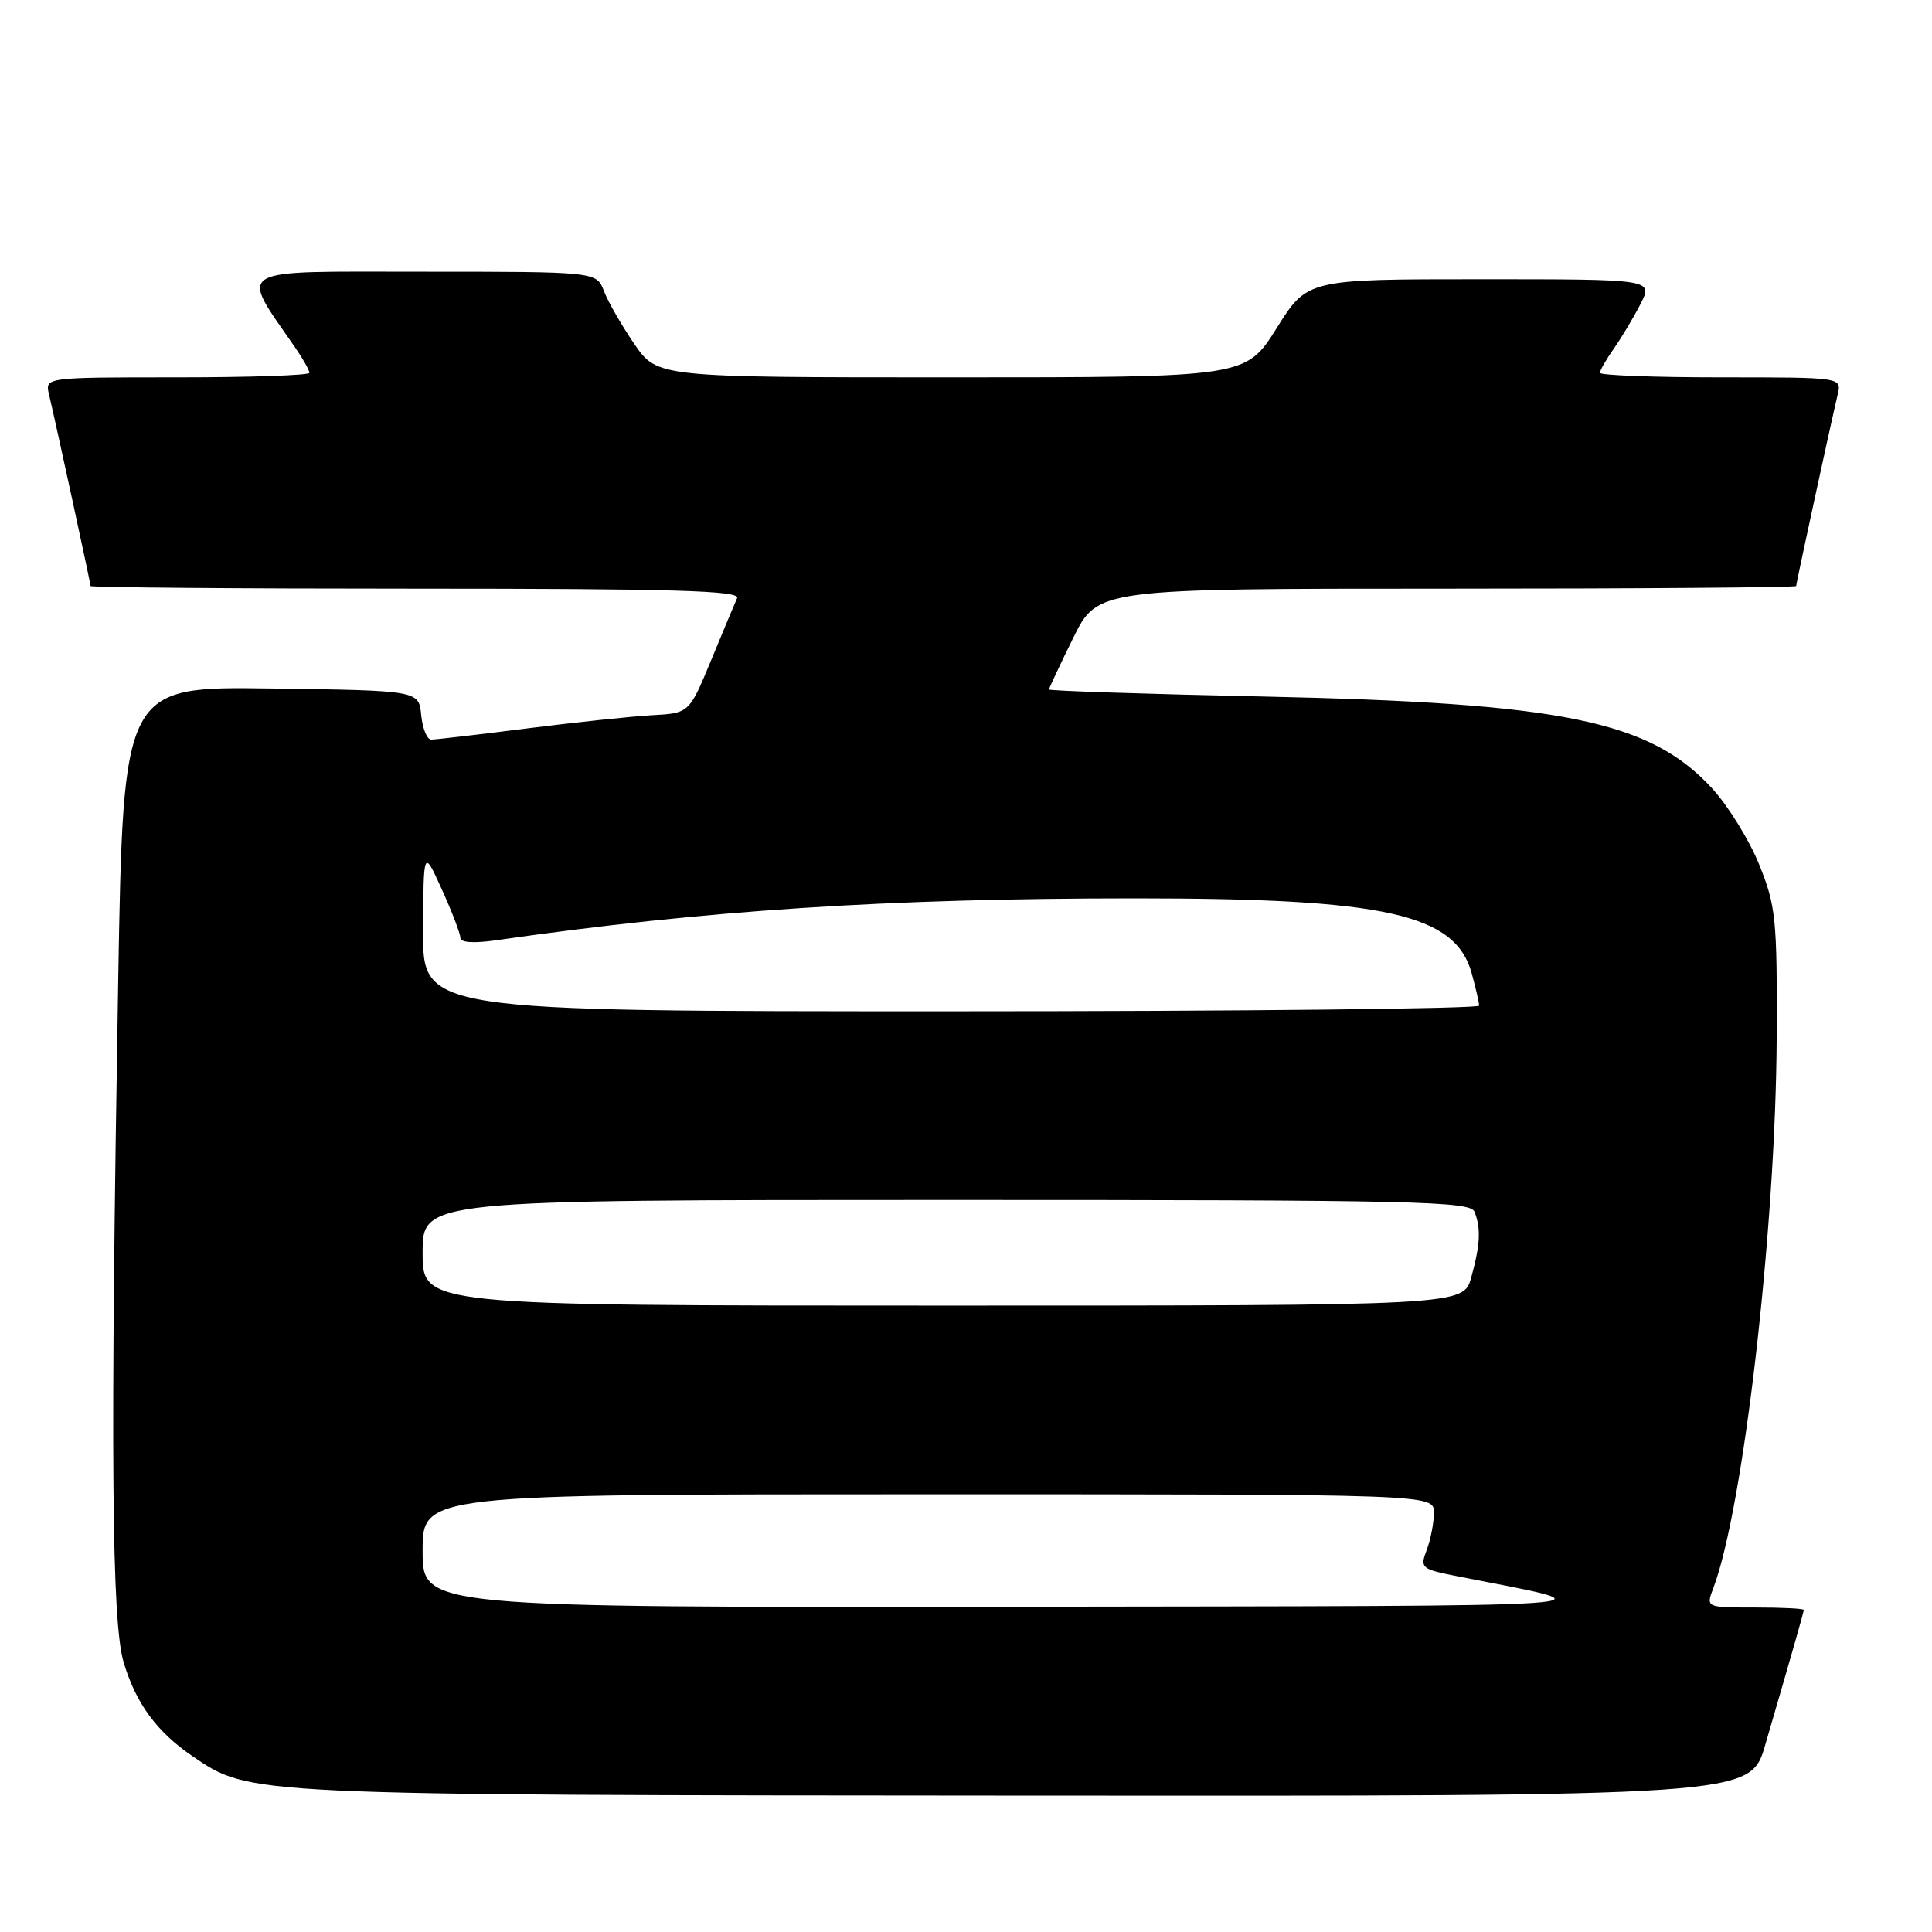 <?xml version="1.0" encoding="UTF-8" standalone="no"?>
<!DOCTYPE svg PUBLIC "-//W3C//DTD SVG 1.1//EN" "http://www.w3.org/Graphics/SVG/1.1/DTD/svg11.dtd" >
<svg xmlns="http://www.w3.org/2000/svg" xmlns:xlink="http://www.w3.org/1999/xlink" version="1.1" viewBox="0 0 256 256">
 <g >
 <path fill="currentColor"
d=" M 233.89 231.25 C 237.84 217.71 239.00 213.63 239.00 213.32 C 239.00 213.14 236.09 213.00 232.52 213.00 C 226.05 213.00 226.05 213.00 227.01 210.47 C 231.01 199.96 235.30 162.71 235.42 137.50 C 235.49 121.80 235.32 120.05 233.11 114.58 C 231.80 111.33 228.98 106.76 226.84 104.44 C 218.59 95.49 207.06 93.14 167.25 92.29 C 151.71 91.96 139.00 91.54 139.00 91.36 C 139.00 91.18 140.45 88.10 142.21 84.52 C 145.43 78.00 145.43 78.00 191.71 78.00 C 217.17 78.00 238.00 77.84 238.00 77.65 C 238.00 77.29 242.55 56.31 243.51 52.25 C 244.04 50.00 244.04 50.00 228.02 50.00 C 219.21 50.00 212.00 49.73 212.00 49.40 C 212.00 49.08 212.84 47.61 213.87 46.15 C 214.89 44.69 216.48 42.04 217.39 40.25 C 219.05 37.00 219.05 37.00 196.14 37.00 C 173.22 37.00 173.22 37.00 169.15 43.50 C 165.07 50.00 165.07 50.00 126.08 50.00 C 87.10 50.00 87.10 50.00 84.05 45.58 C 82.38 43.14 80.57 39.99 80.03 38.58 C 79.05 36.00 79.05 36.00 55.94 36.00 C 30.44 36.00 31.68 35.25 39.18 46.15 C 40.18 47.61 41.00 49.08 41.00 49.40 C 41.00 49.73 33.12 50.00 23.48 50.00 C 5.96 50.00 5.96 50.00 6.49 52.25 C 7.45 56.31 12.00 77.29 12.00 77.65 C 12.00 77.84 31.40 78.00 55.11 78.00 C 89.22 78.00 98.10 78.26 97.67 79.25 C 97.36 79.94 95.81 83.65 94.22 87.50 C 91.32 94.50 91.32 94.50 86.41 94.77 C 83.71 94.92 76.25 95.71 69.83 96.52 C 63.41 97.34 57.70 98.00 57.14 98.00 C 56.58 98.00 55.99 96.54 55.81 94.75 C 55.50 91.50 55.50 91.50 35.91 91.23 C 16.33 90.96 16.33 90.96 15.66 130.14 C 14.61 192.45 14.79 214.98 16.39 220.29 C 18.02 225.73 20.79 229.49 25.50 232.70 C 33.18 237.91 32.16 237.86 135.71 237.93 C 231.92 238.00 231.92 238.00 233.89 231.25 Z  M 56.00 205.50 C 56.00 198.00 56.00 198.00 123.00 198.00 C 190.00 198.00 190.00 198.00 190.00 200.43 C 190.00 201.77 189.57 204.00 189.05 205.37 C 188.13 207.79 188.29 207.92 193.30 208.90 C 214.38 213.02 217.88 212.78 134.25 212.90 C 56.00 213.00 56.00 213.00 56.00 205.50 Z  M 56.00 166.00 C 56.00 159.00 56.00 159.00 125.39 159.00 C 187.75 159.00 194.85 159.16 195.39 160.58 C 196.25 162.82 196.14 164.95 194.95 169.25 C 193.91 173.00 193.91 173.00 124.95 173.00 C 56.00 173.00 56.00 173.00 56.00 166.00 Z  M 56.06 123.25 C 56.12 112.50 56.12 112.50 58.56 117.88 C 59.90 120.84 61.00 123.71 61.00 124.26 C 61.00 124.90 62.77 125.02 65.75 124.59 C 93.34 120.62 117.56 119.04 150.50 119.04 C 183.57 119.04 192.82 121.10 195.00 128.94 C 195.54 130.90 195.99 132.84 195.99 133.25 C 196.00 133.66 164.50 134.00 126.00 134.00 C 56.00 134.00 56.00 134.00 56.06 123.25 Z "/>
</g>
</svg>